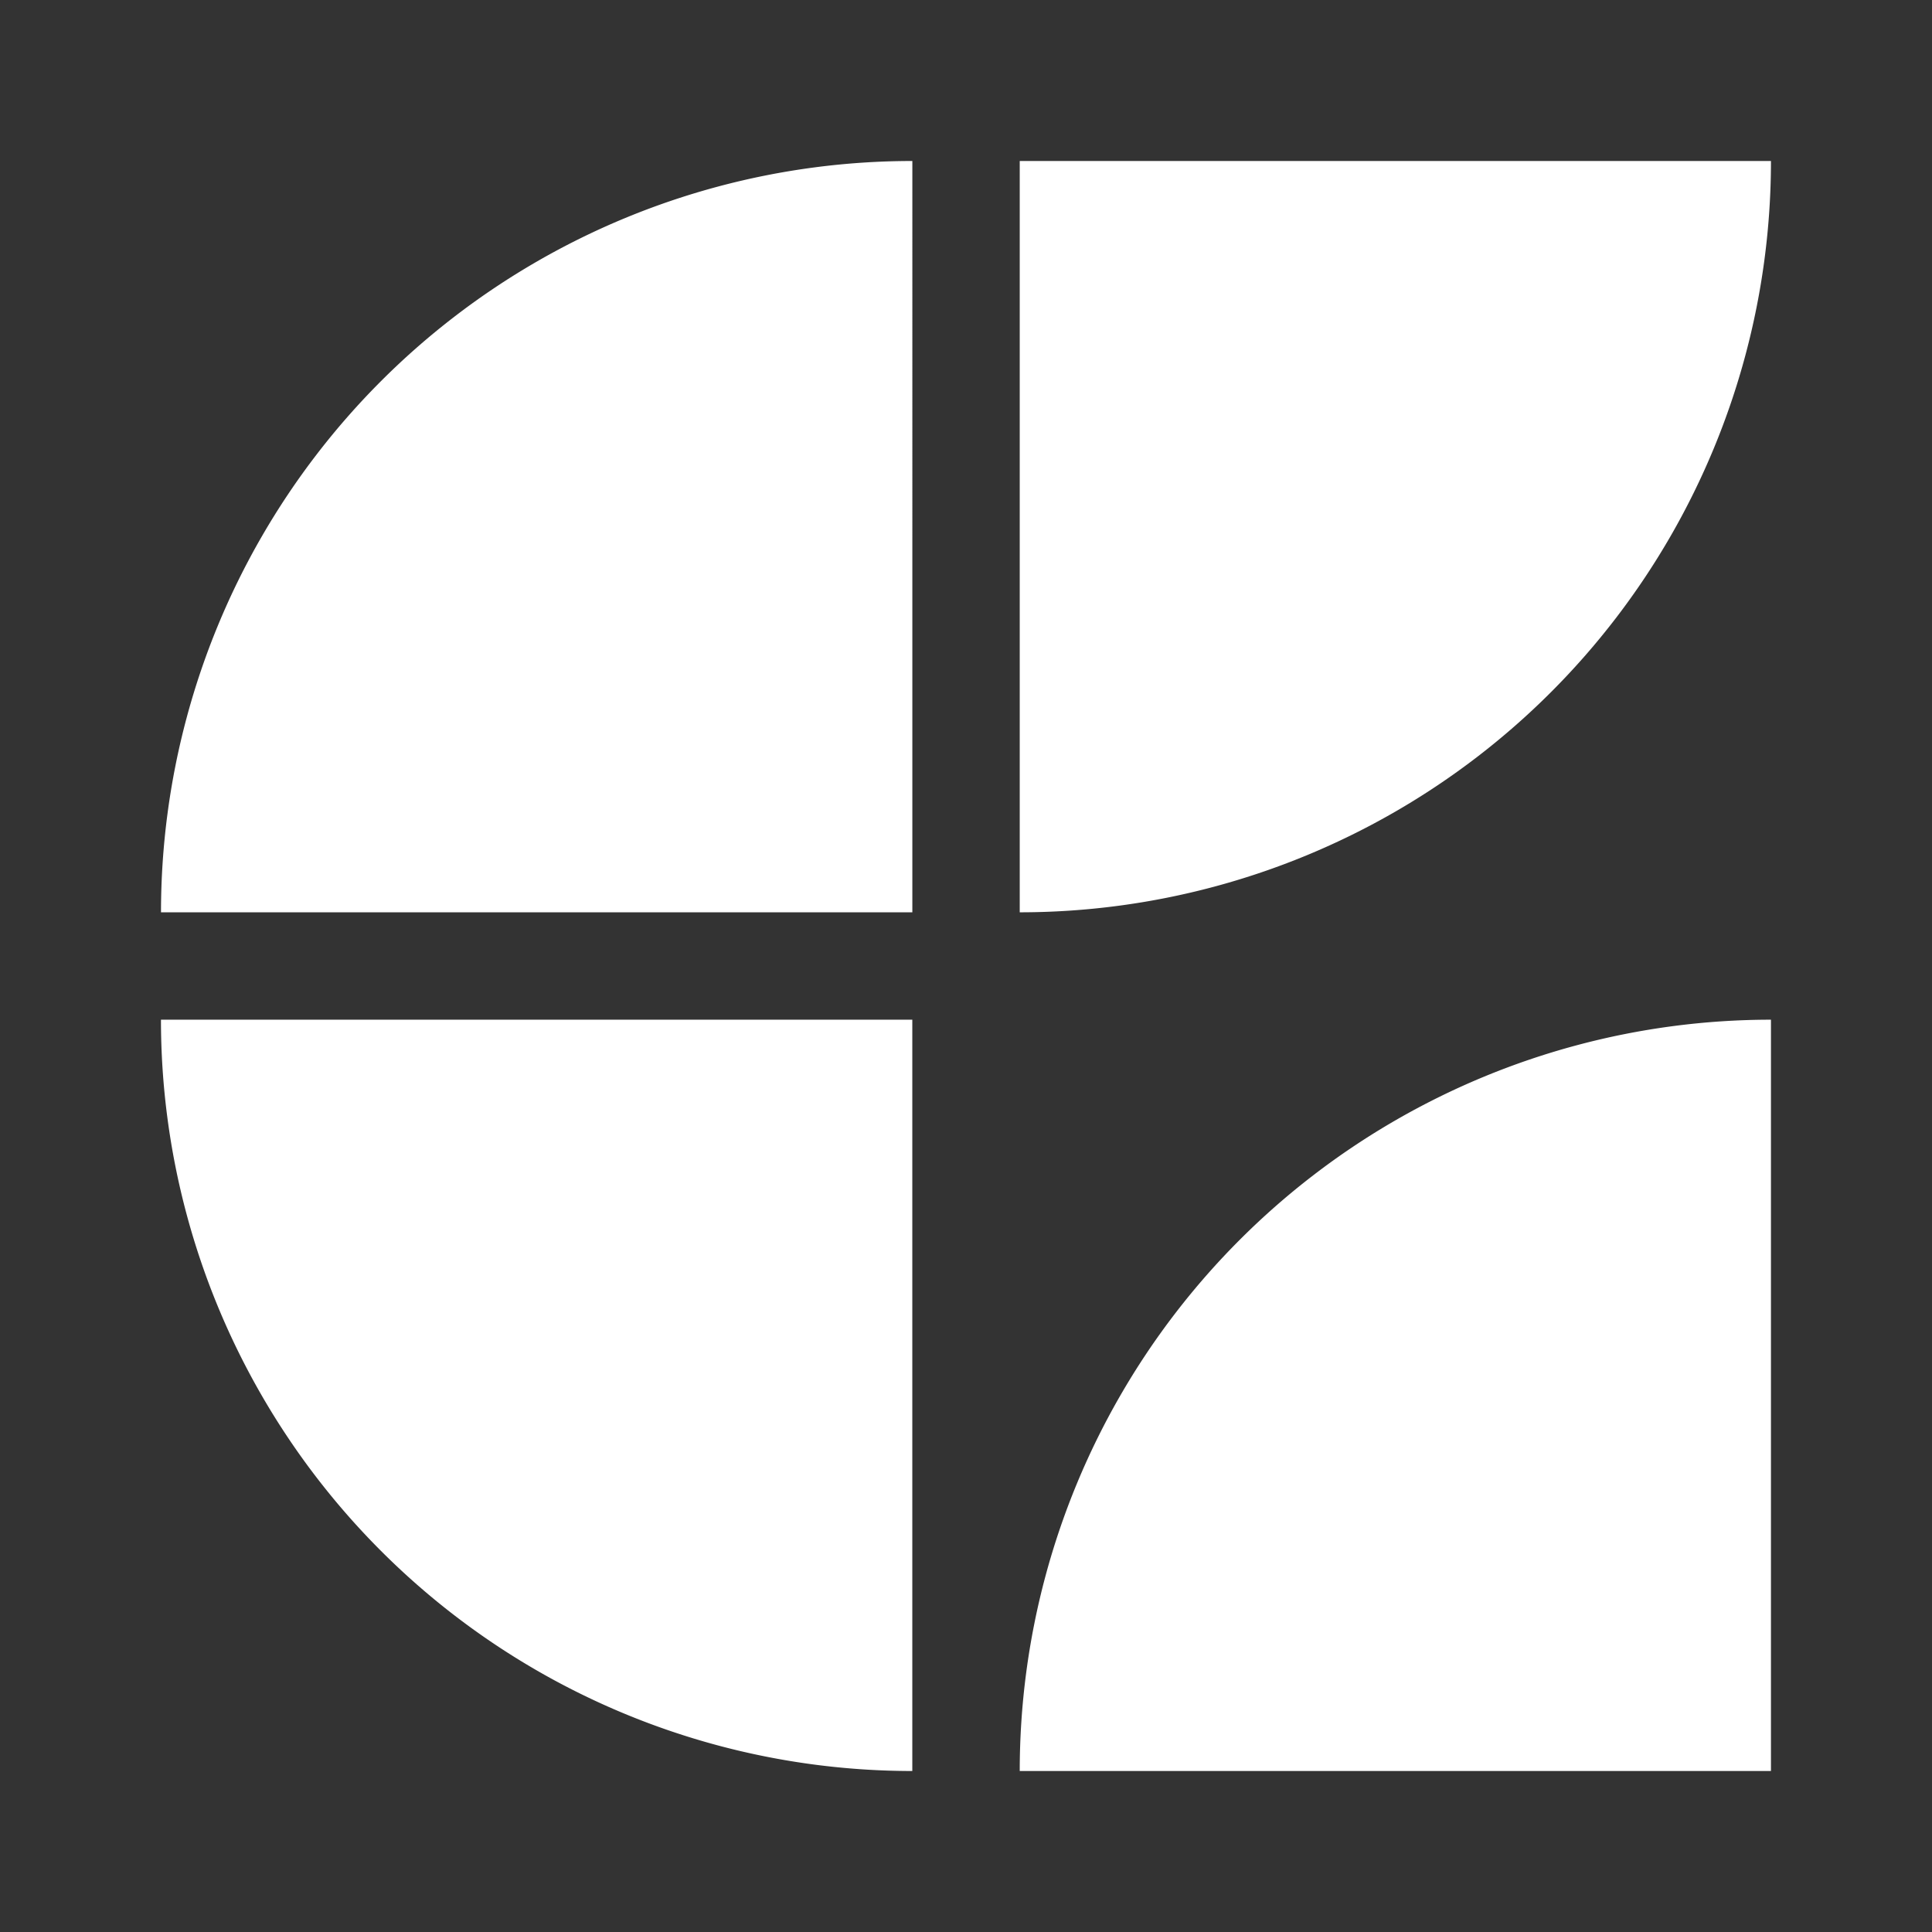 <?xml version="1.0" encoding="UTF-8"?>
<svg version="1.1" viewBox="0 0 48 48" xmlns="http://www.w3.org/2000/svg">
    <rect x="0" y="0" width="48" height="48" fill="#333333" stroke="none"/>
    <path d="m22.667 4a18.666 18.668 0 0 0-18.667 18.666h18.667zm2.668 0v18.666a18.666 18.668 0 0 0 18.664-18.666zm-21.336 21.334a18.666 18.668 0 0 0 18.667 18.666v-18.666zm40 0a18.666 18.668 0 0 0-18.664 18.666h18.664z" fill="#fff" stroke-width="1.538"/>
</svg>
